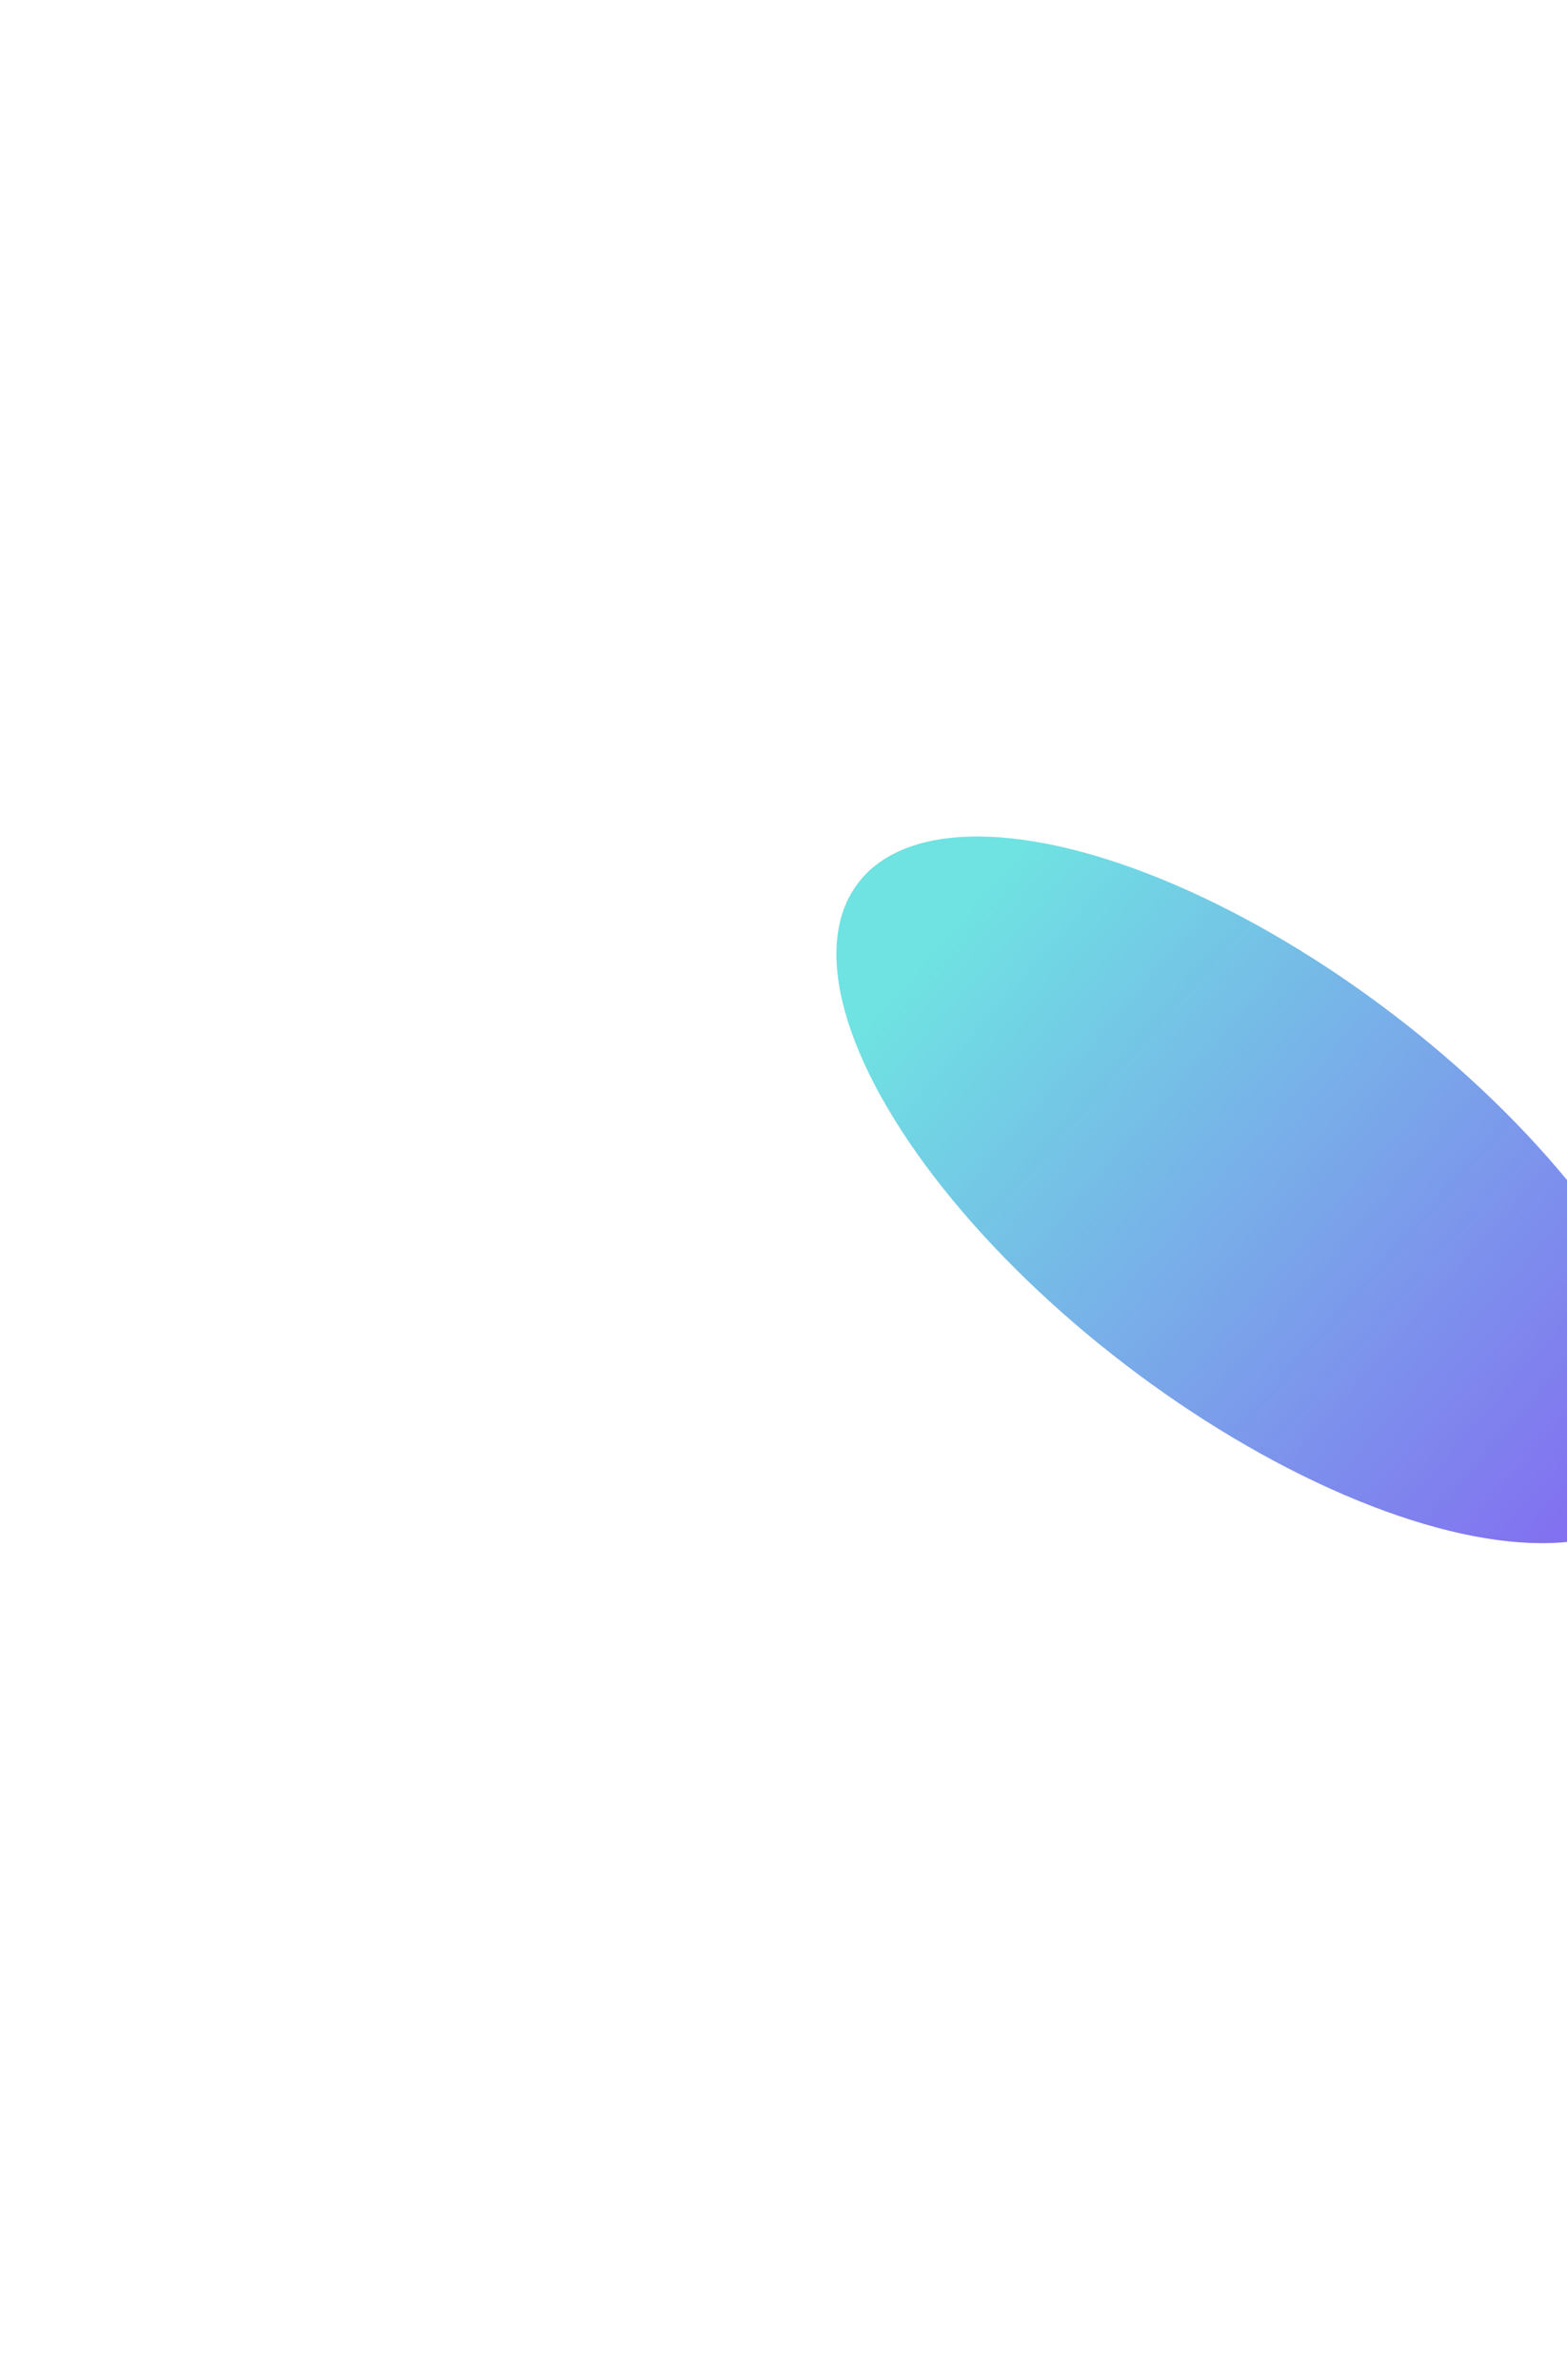 <svg width="1125" height="1708" viewBox="0 0 1125 1708" fill="none" xmlns="http://www.w3.org/2000/svg">
<g opacity="0.8" filter="url(#filter0_f_1_1148)">
<ellipse cx="904.342" cy="853.981" rx="362.769" ry="158.25" transform="rotate(37.379 904.342 853.981)" fill="url(#paint0_linear_1_1148)"/>
</g>
<defs>
<filter id="filter0_f_1_1148" x="0.401" y="0.335" width="1807.88" height="1707.29" filterUnits="userSpaceOnUse" color-interpolation-filters="sRGB">
<feFlood flood-opacity="0" result="BackgroundImageFix"/>
<feBlend mode="normal" in="SourceGraphic" in2="BackgroundImageFix" result="shape"/>
<feGaussianBlur stdDeviation="300" result="effect1_foregroundBlur_1_1148"/>
</filter>
<linearGradient id="paint0_linear_1_1148" x1="1245.92" y1="926.672" x2="611.601" y2="884.29" gradientUnits="userSpaceOnUse">
<stop stop-color="#6448ED"/>
<stop offset="1" stop-color="#4BDBDB"/>
</linearGradient>
</defs>
</svg>
